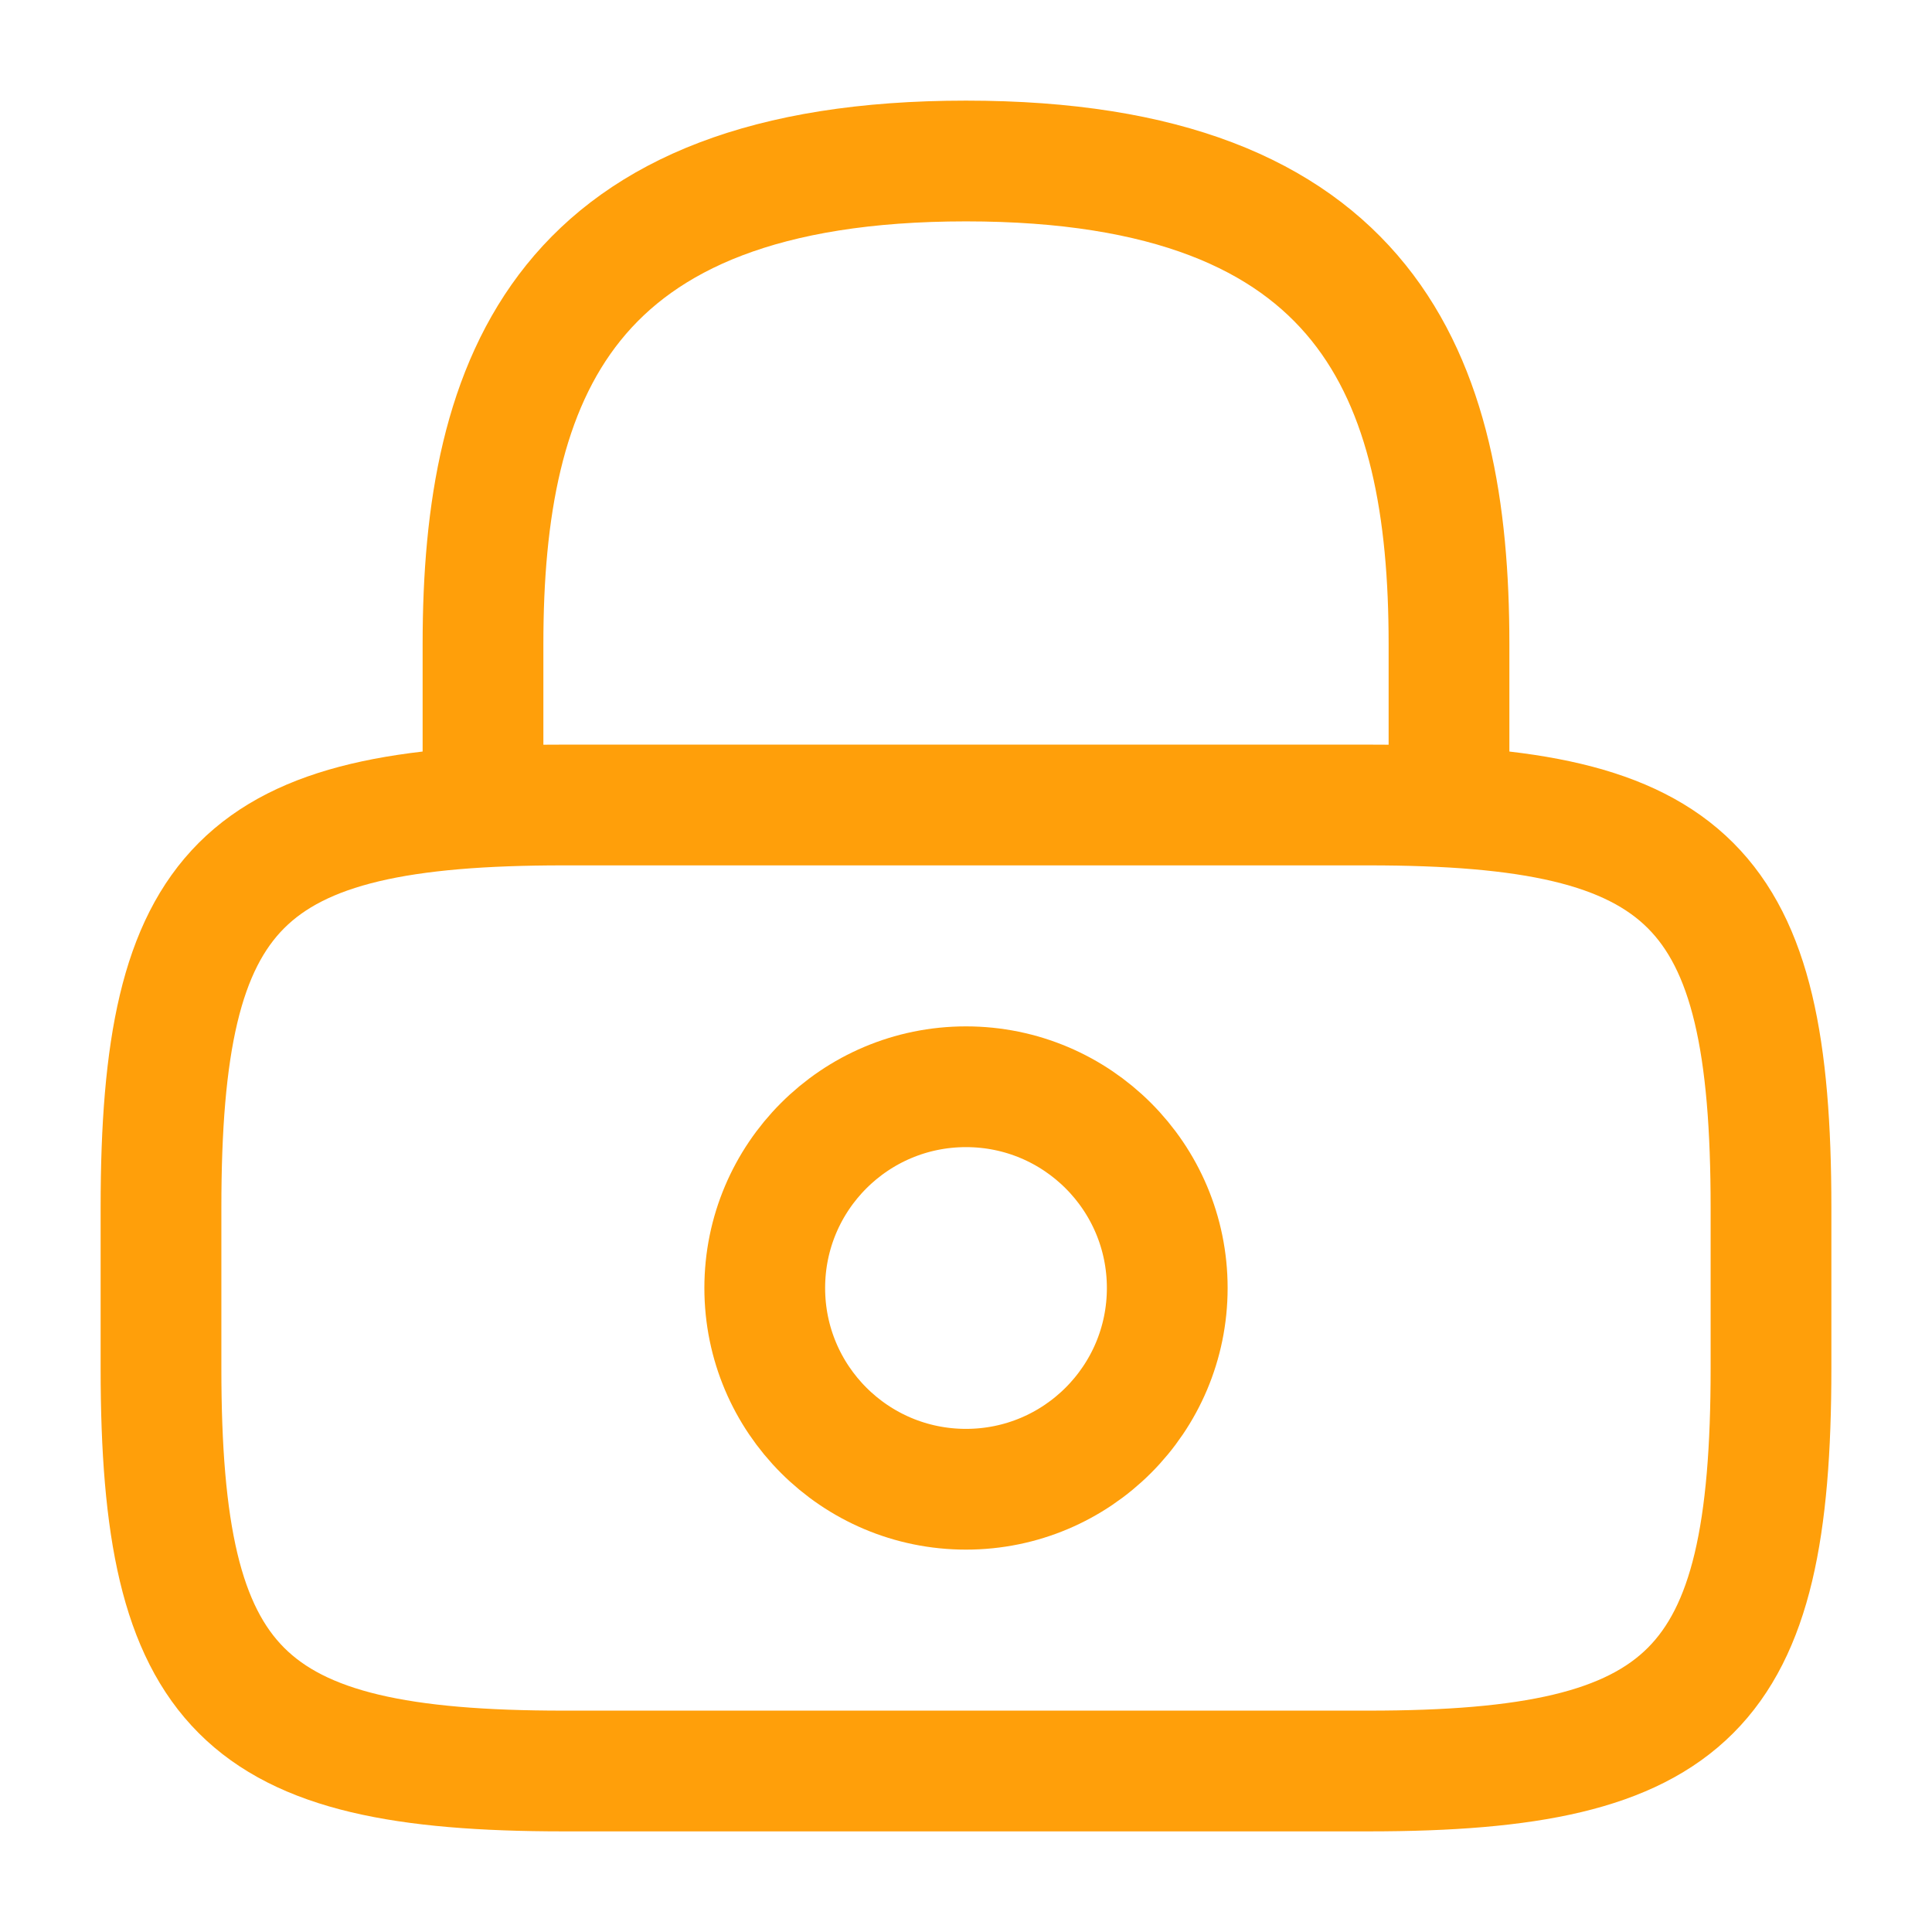 <svg width="24" height="24" viewBox="0 0 24 24" fill="none" xmlns="http://www.w3.org/2000/svg">
<path d="M6 10L6 8C6 4.69 7 2 12 2C17 2 18 4.69 18 8V10" stroke="#FF9F0A" stroke-width="1.5" stroke-linecap="round" stroke-linejoin="round"/>
<path d="M12 18.5C13.381 18.5 14.5 17.381 14.5 16C14.5 14.619 13.381 13.5 12 13.5C10.619 13.5 9.5 14.619 9.5 16C9.5 17.381 10.619 18.5 12 18.5Z" stroke="#FF9F0A" stroke-width="1.5" stroke-linecap="round" stroke-linejoin="round"/>
<path d="M17 22H7C3 22 2 21 2 17V15C2 11 3 10 7 10L17 10C21 10 22 11 22 15V17C22 21 21 22 17 22Z" stroke="#FF9F0A" stroke-width="1.5" stroke-linecap="round" stroke-linejoin="round"/>
</svg>

